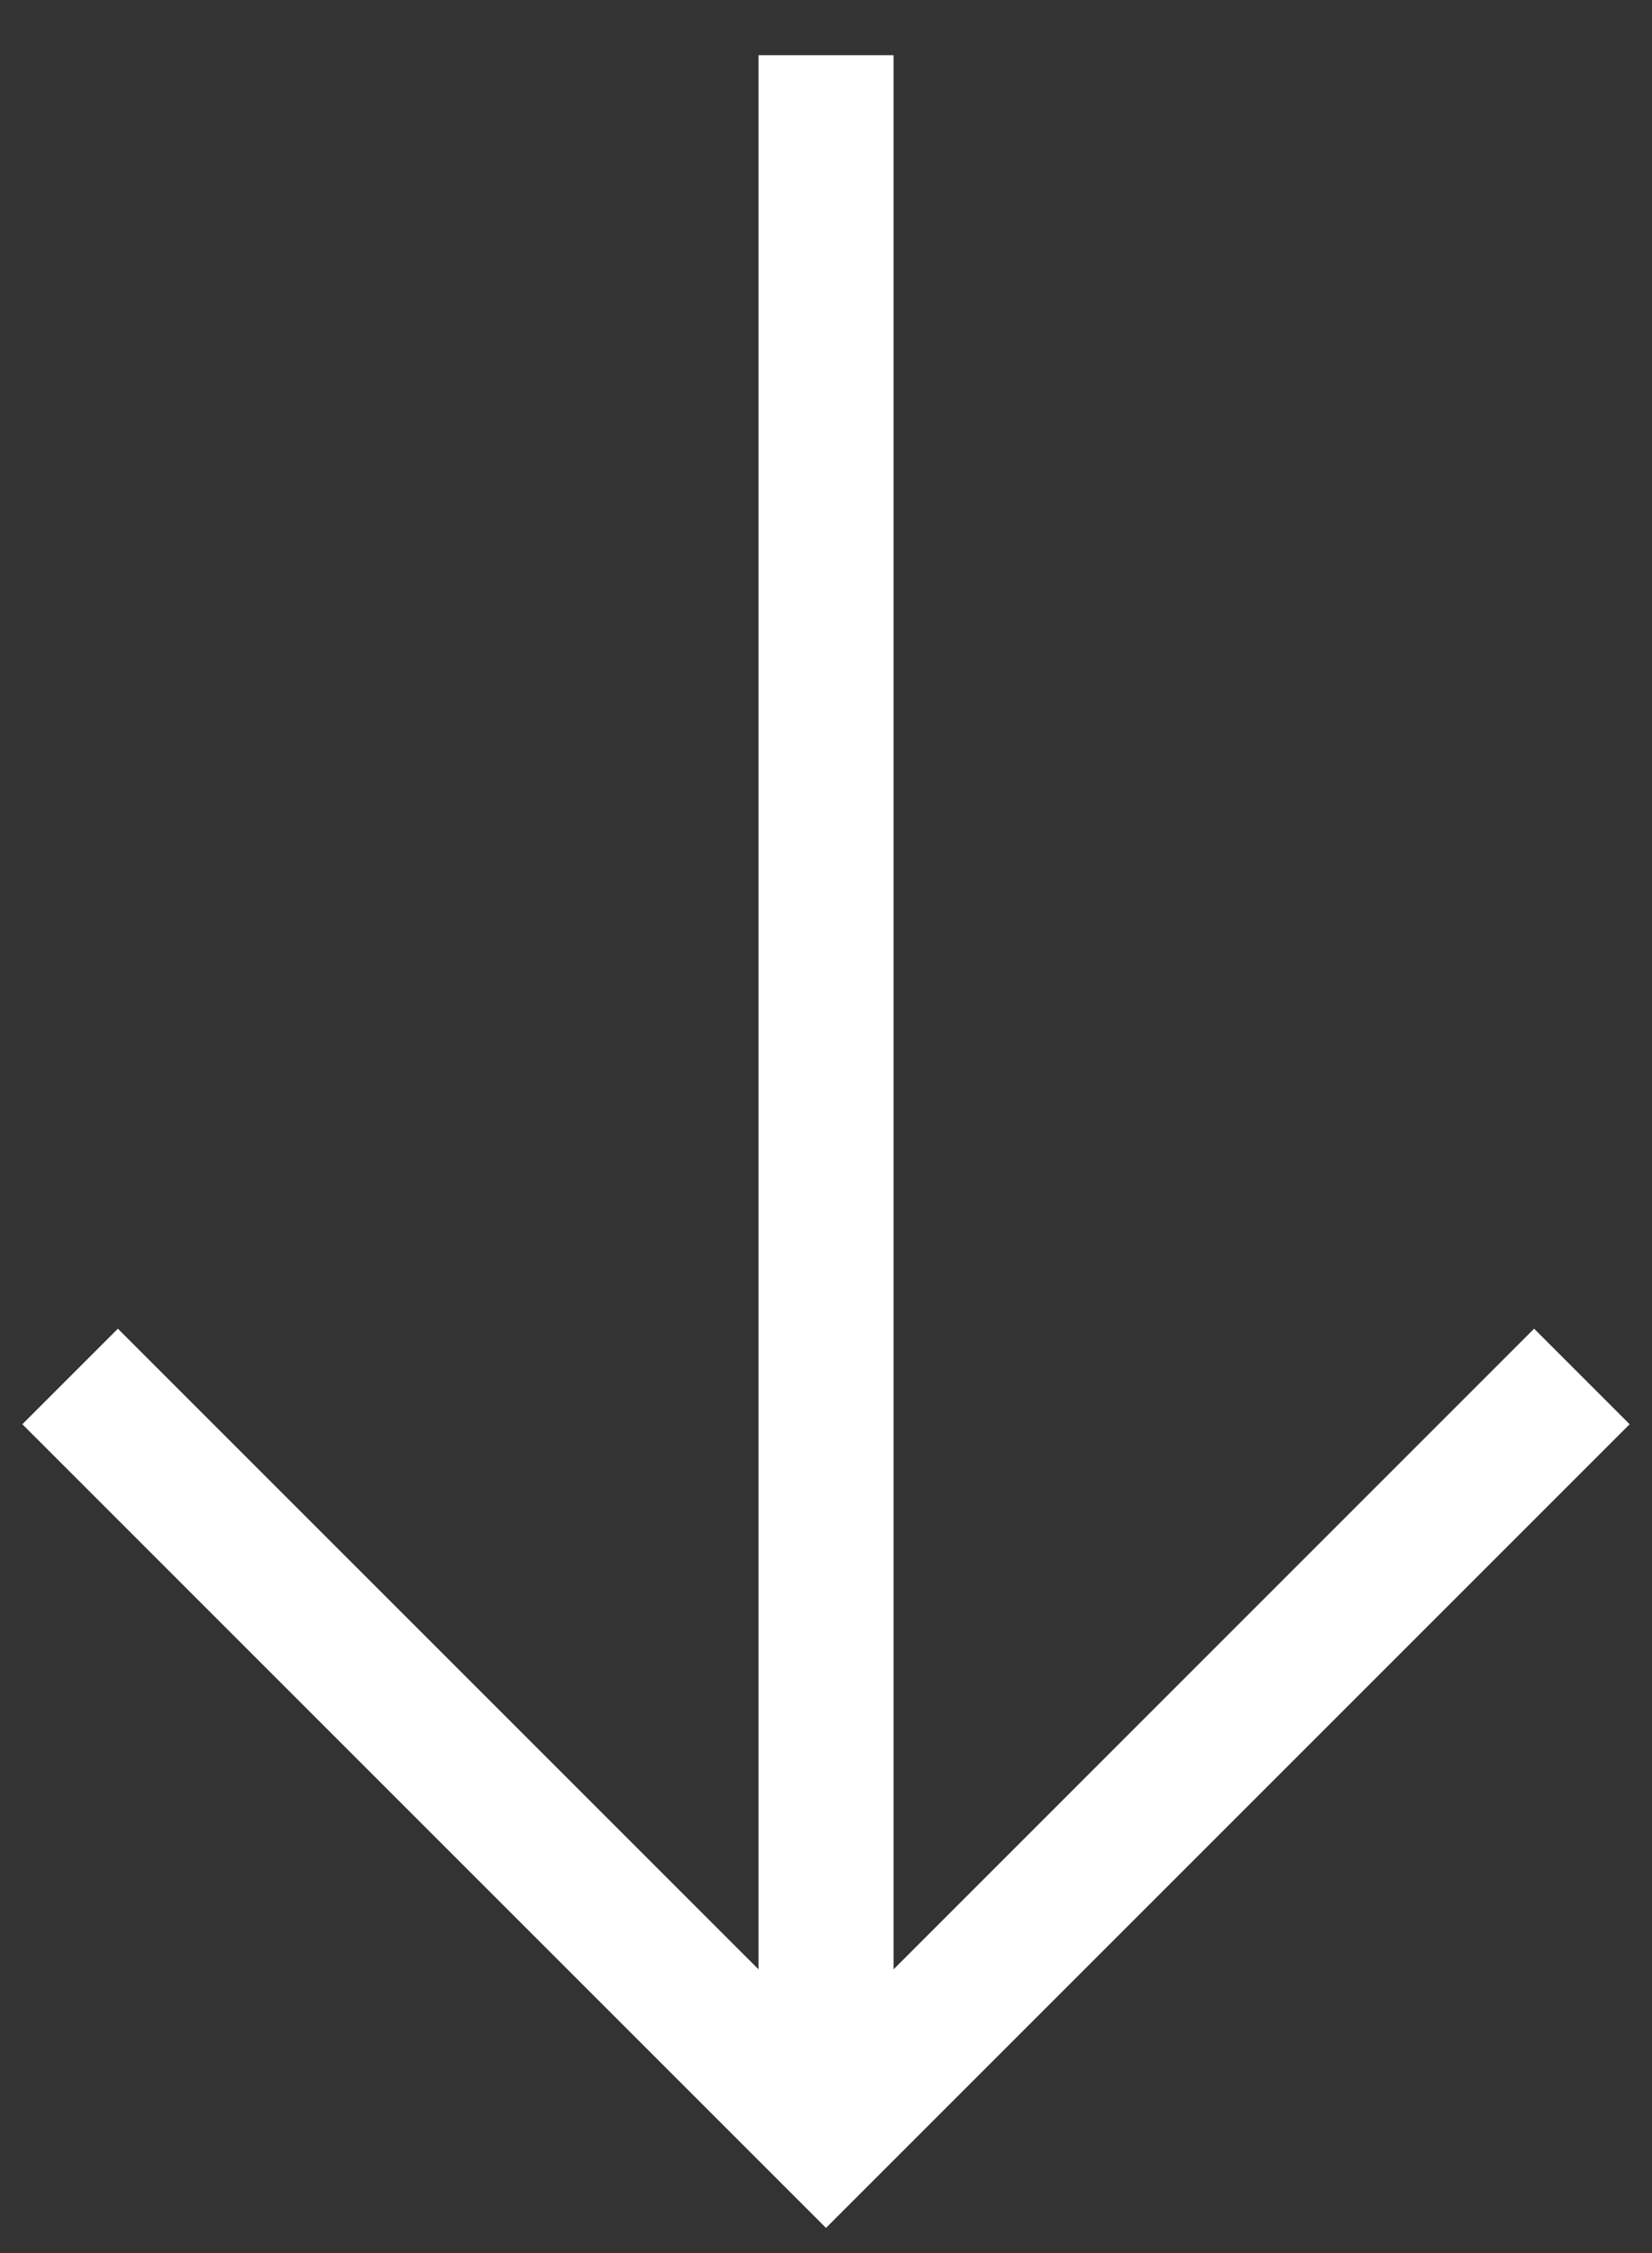 <svg width="22" height="30" viewBox="0 0 22 30" fill="none" xmlns="http://www.w3.org/2000/svg">
<rect x="0" y="0" width="22" height="30" fill="#333333" stroke="none"/>
<path fill-rule="evenodd" clip-rule="evenodd" d="M21.702 18.964L11 29.665L0.298 18.964L1.57 17.692L10.101 26.222V0.735H11.9V26.222L20.43 17.692L21.702 18.964Z" fill="white"/>
</svg>
